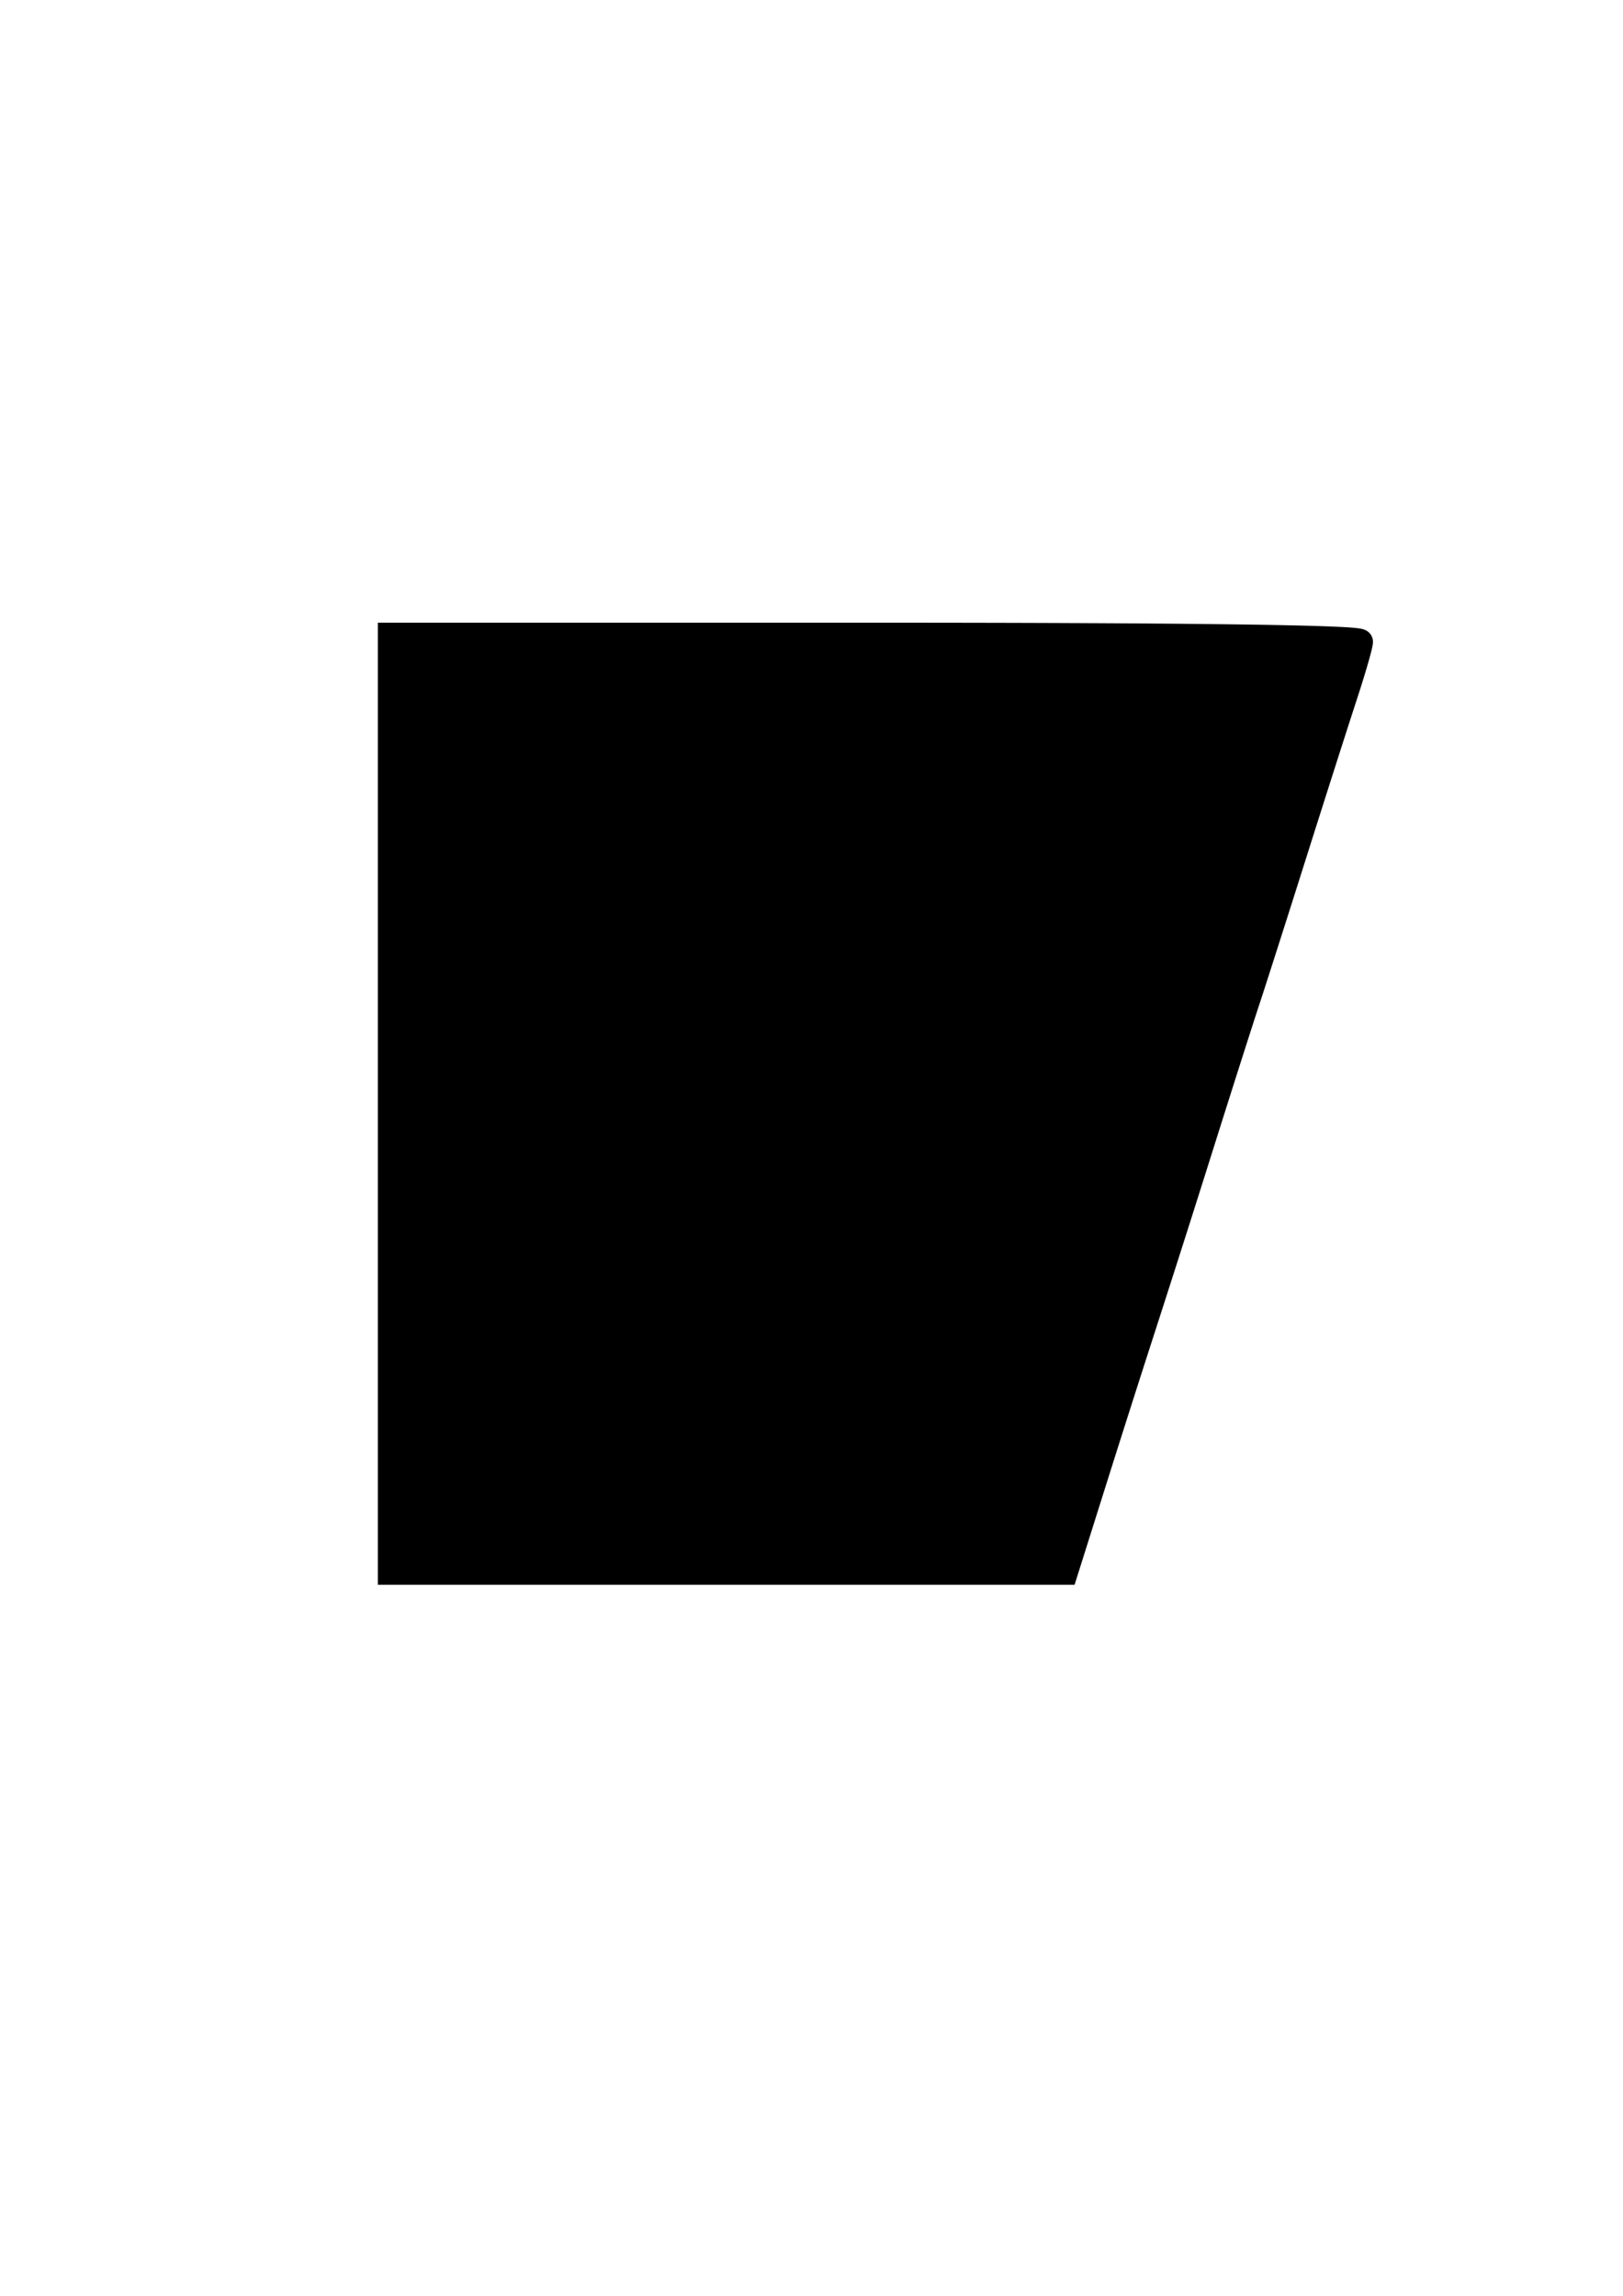 <svg xmlns="http://www.w3.org/2000/svg" width="210mm" height="297mm" viewBox="0 0 210 297"><path d="M50.517 142.785V82.181h62.753c40.362 0 62.753.3 62.753.842 0 .463-.922 3.654-2.049 7.092-1.126 3.438-4.066 12.633-6.532 20.434-2.467 7.801-5.188 16.312-6.049 18.912-.86 2.6-3.575 11.11-6.032 18.912a3304.173 3304.173 0 0 1-7.264 22.78 2930.415 2930.415 0 0 0-6.521 20.417l-3.726 11.82H50.517Z" stroke="#000" stroke-width="3.249"/></svg>